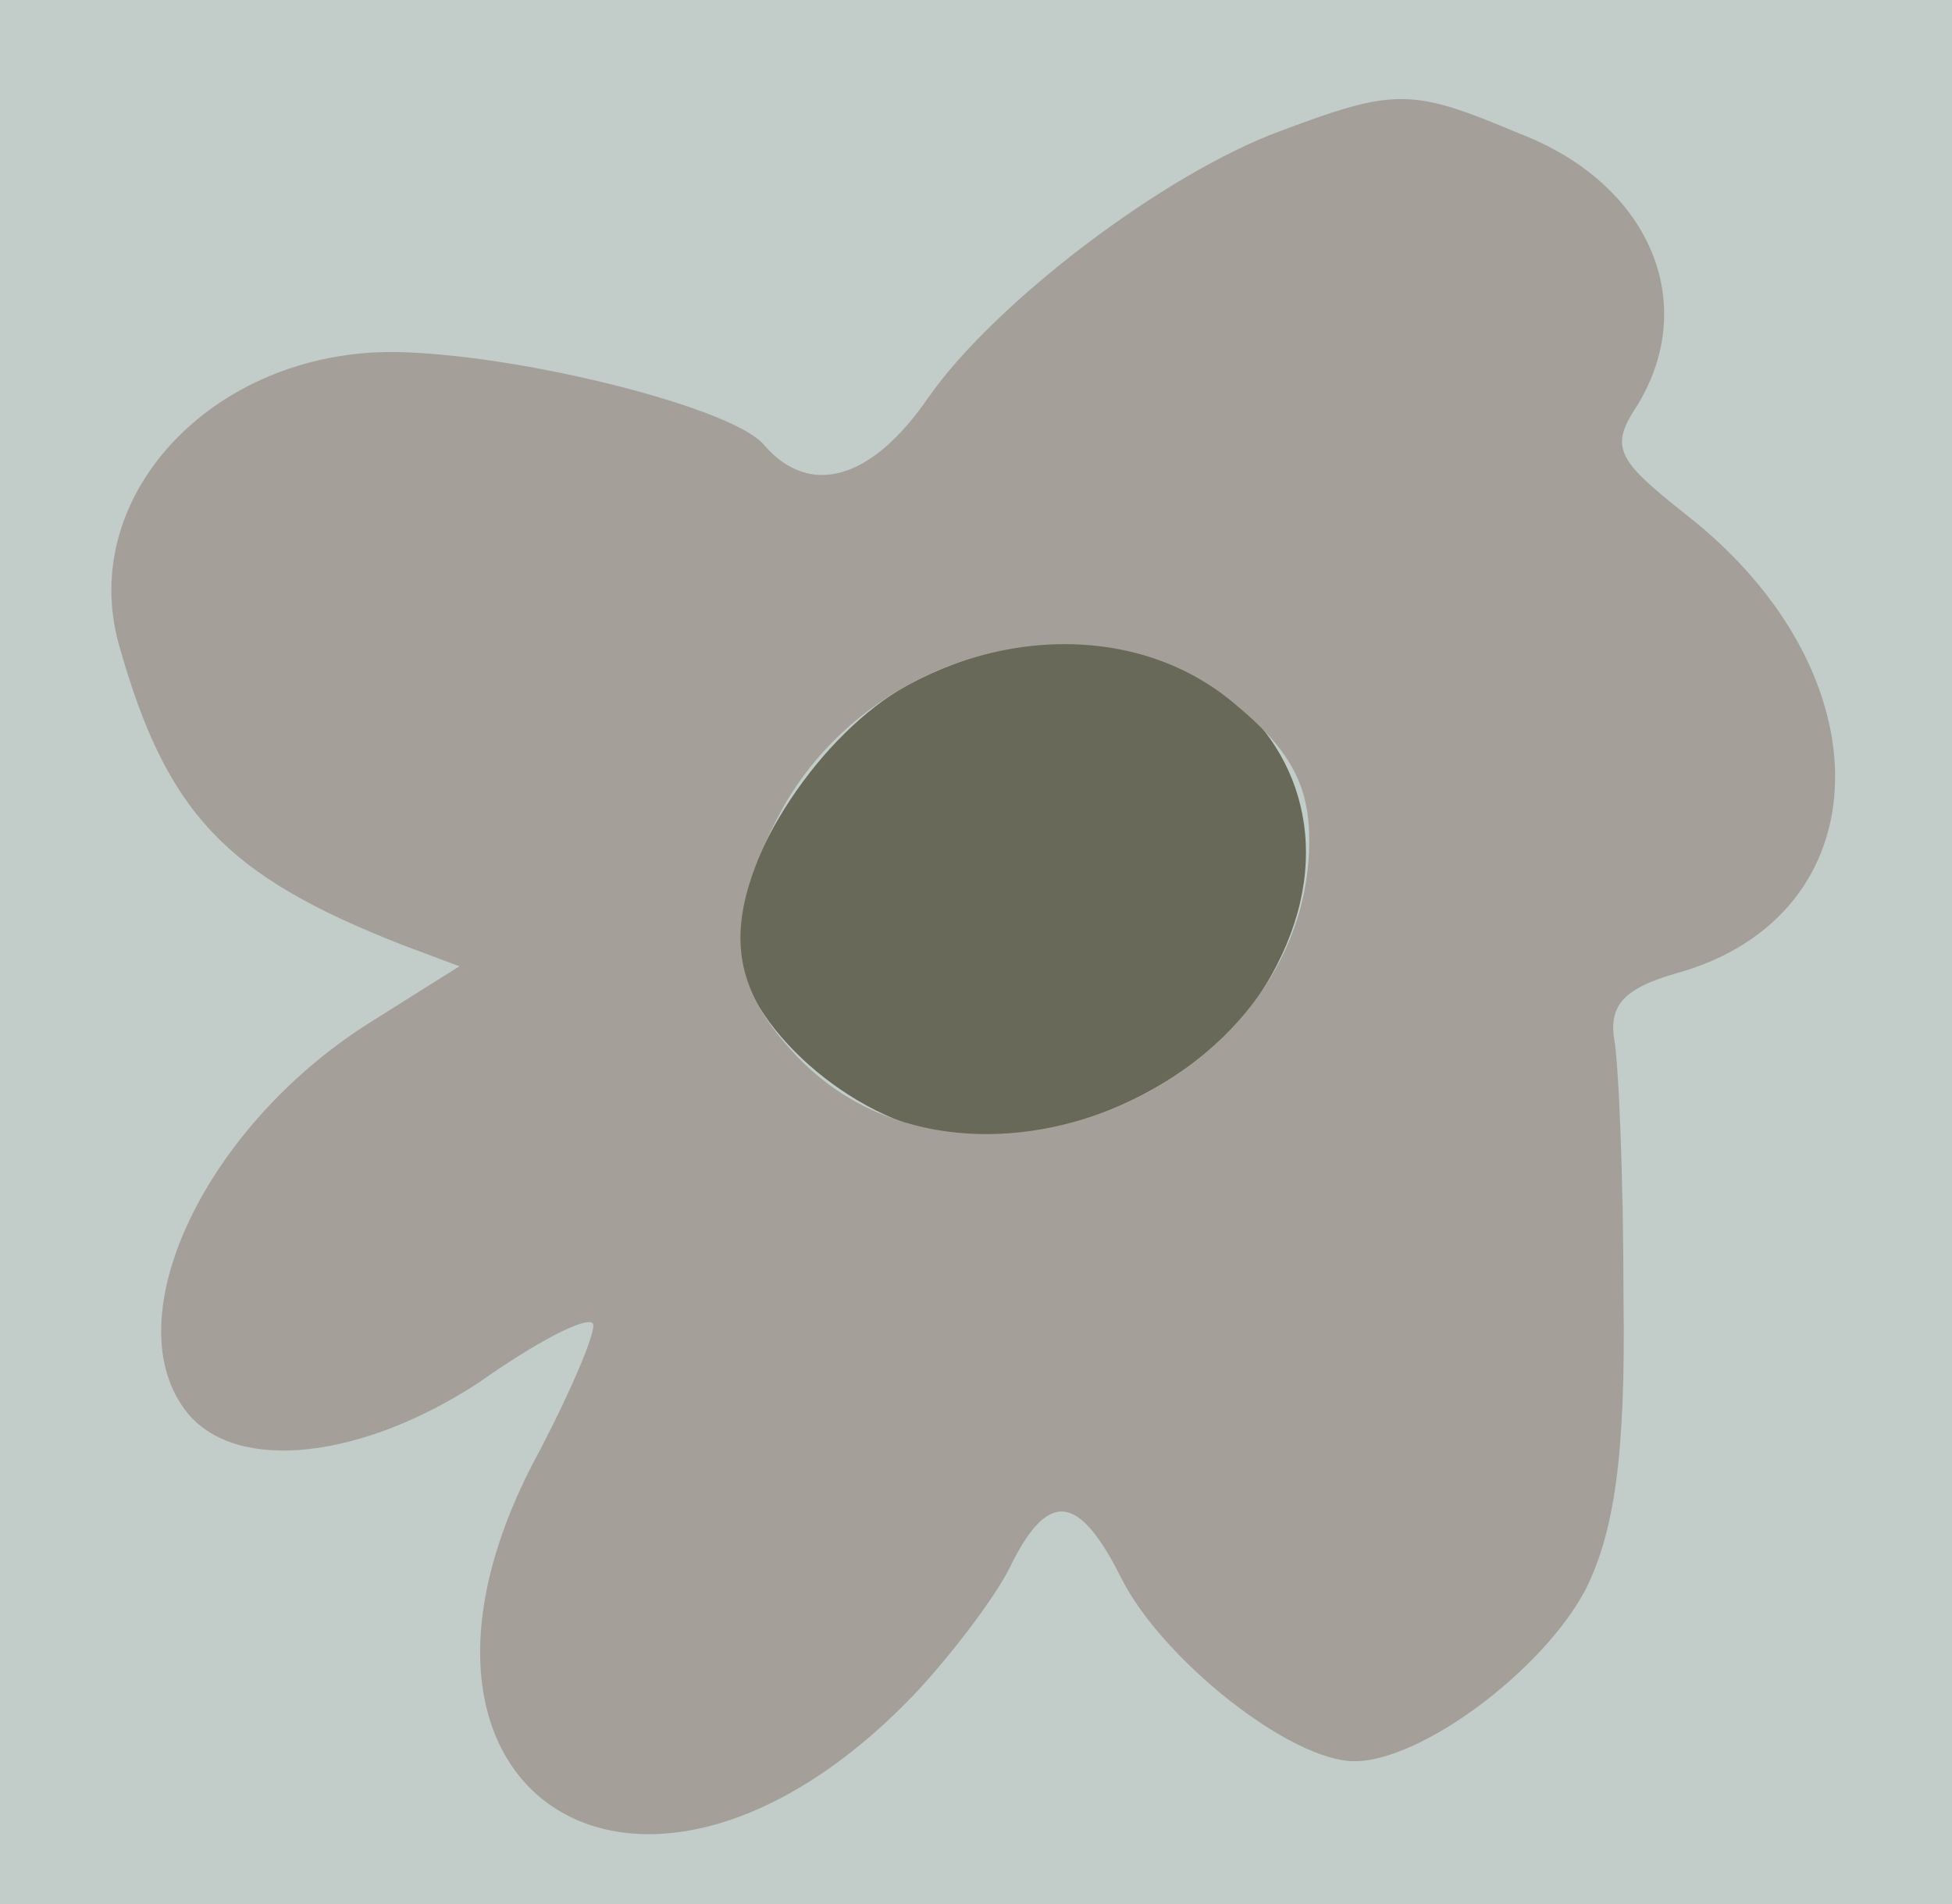 <?xml version="1.0" standalone="no"?>
<!DOCTYPE svg PUBLIC "-//W3C//DTD SVG 20010904//EN"
 "http://www.w3.org/TR/2001/REC-SVG-20010904/DTD/svg10.dtd">
<svg version="1.0" xmlns="http://www.w3.org/2000/svg" 
width="82pt" height="80pt" viewBox="0 0 82 80"
preserveAspectRatio = "xMidYMid meet" >
<rect width="82" height="80" fill="#C2CCC8"/>
<path d="M381 512 c-36 -20 -71 -72 -71 -108 0 -31 43 -72 85 -80 47 -9 111 20 136 61 60 97 -44 184 -150 127z" transform="translate(0,80) scale(0.1,-0.1)" stroke="none" fill="#696959"/>

<path d="M538 745 c-49 -18 -120 -72 -148 -112 -24 -35 -50 -42 -69 -20 -12 15 -97 37 -151 39 -78 3 -138 -59 -120 -123 20 -71 45 -97 119 -126 l24 -9 -35 -22 c-72 -44 -111 -127 -79 -166 21 -25 73 -19 122 13 24 17 45 28 48 25 2 -2 -8 -26 -22 -53 -79 -144 42 -223 157 -103 16 17 34 41 40 53 16 33 29 32 47 -4 17 -34 71 -77 98 -77 28 0 79 38 97 72 12 24 17 56 16 123 0 49 -2 99 -4 109 -2 14 5 21 26 27 87 24 90 126 4 193 -29 23 -32 28 -20 46 26 43 5 93 -50 114 -45 19 -52 19 -100 1z m-19 -241 c23 -19 31 -34 31 -57 0 -105 -146 -165 -216 -90 -29 31 -30 57 -6 102 38 70 135 93 191 45z" transform="translate(0,80) scale(0.1,-0.1)" stroke="none" fill="#A59F99"/>

</svg>
